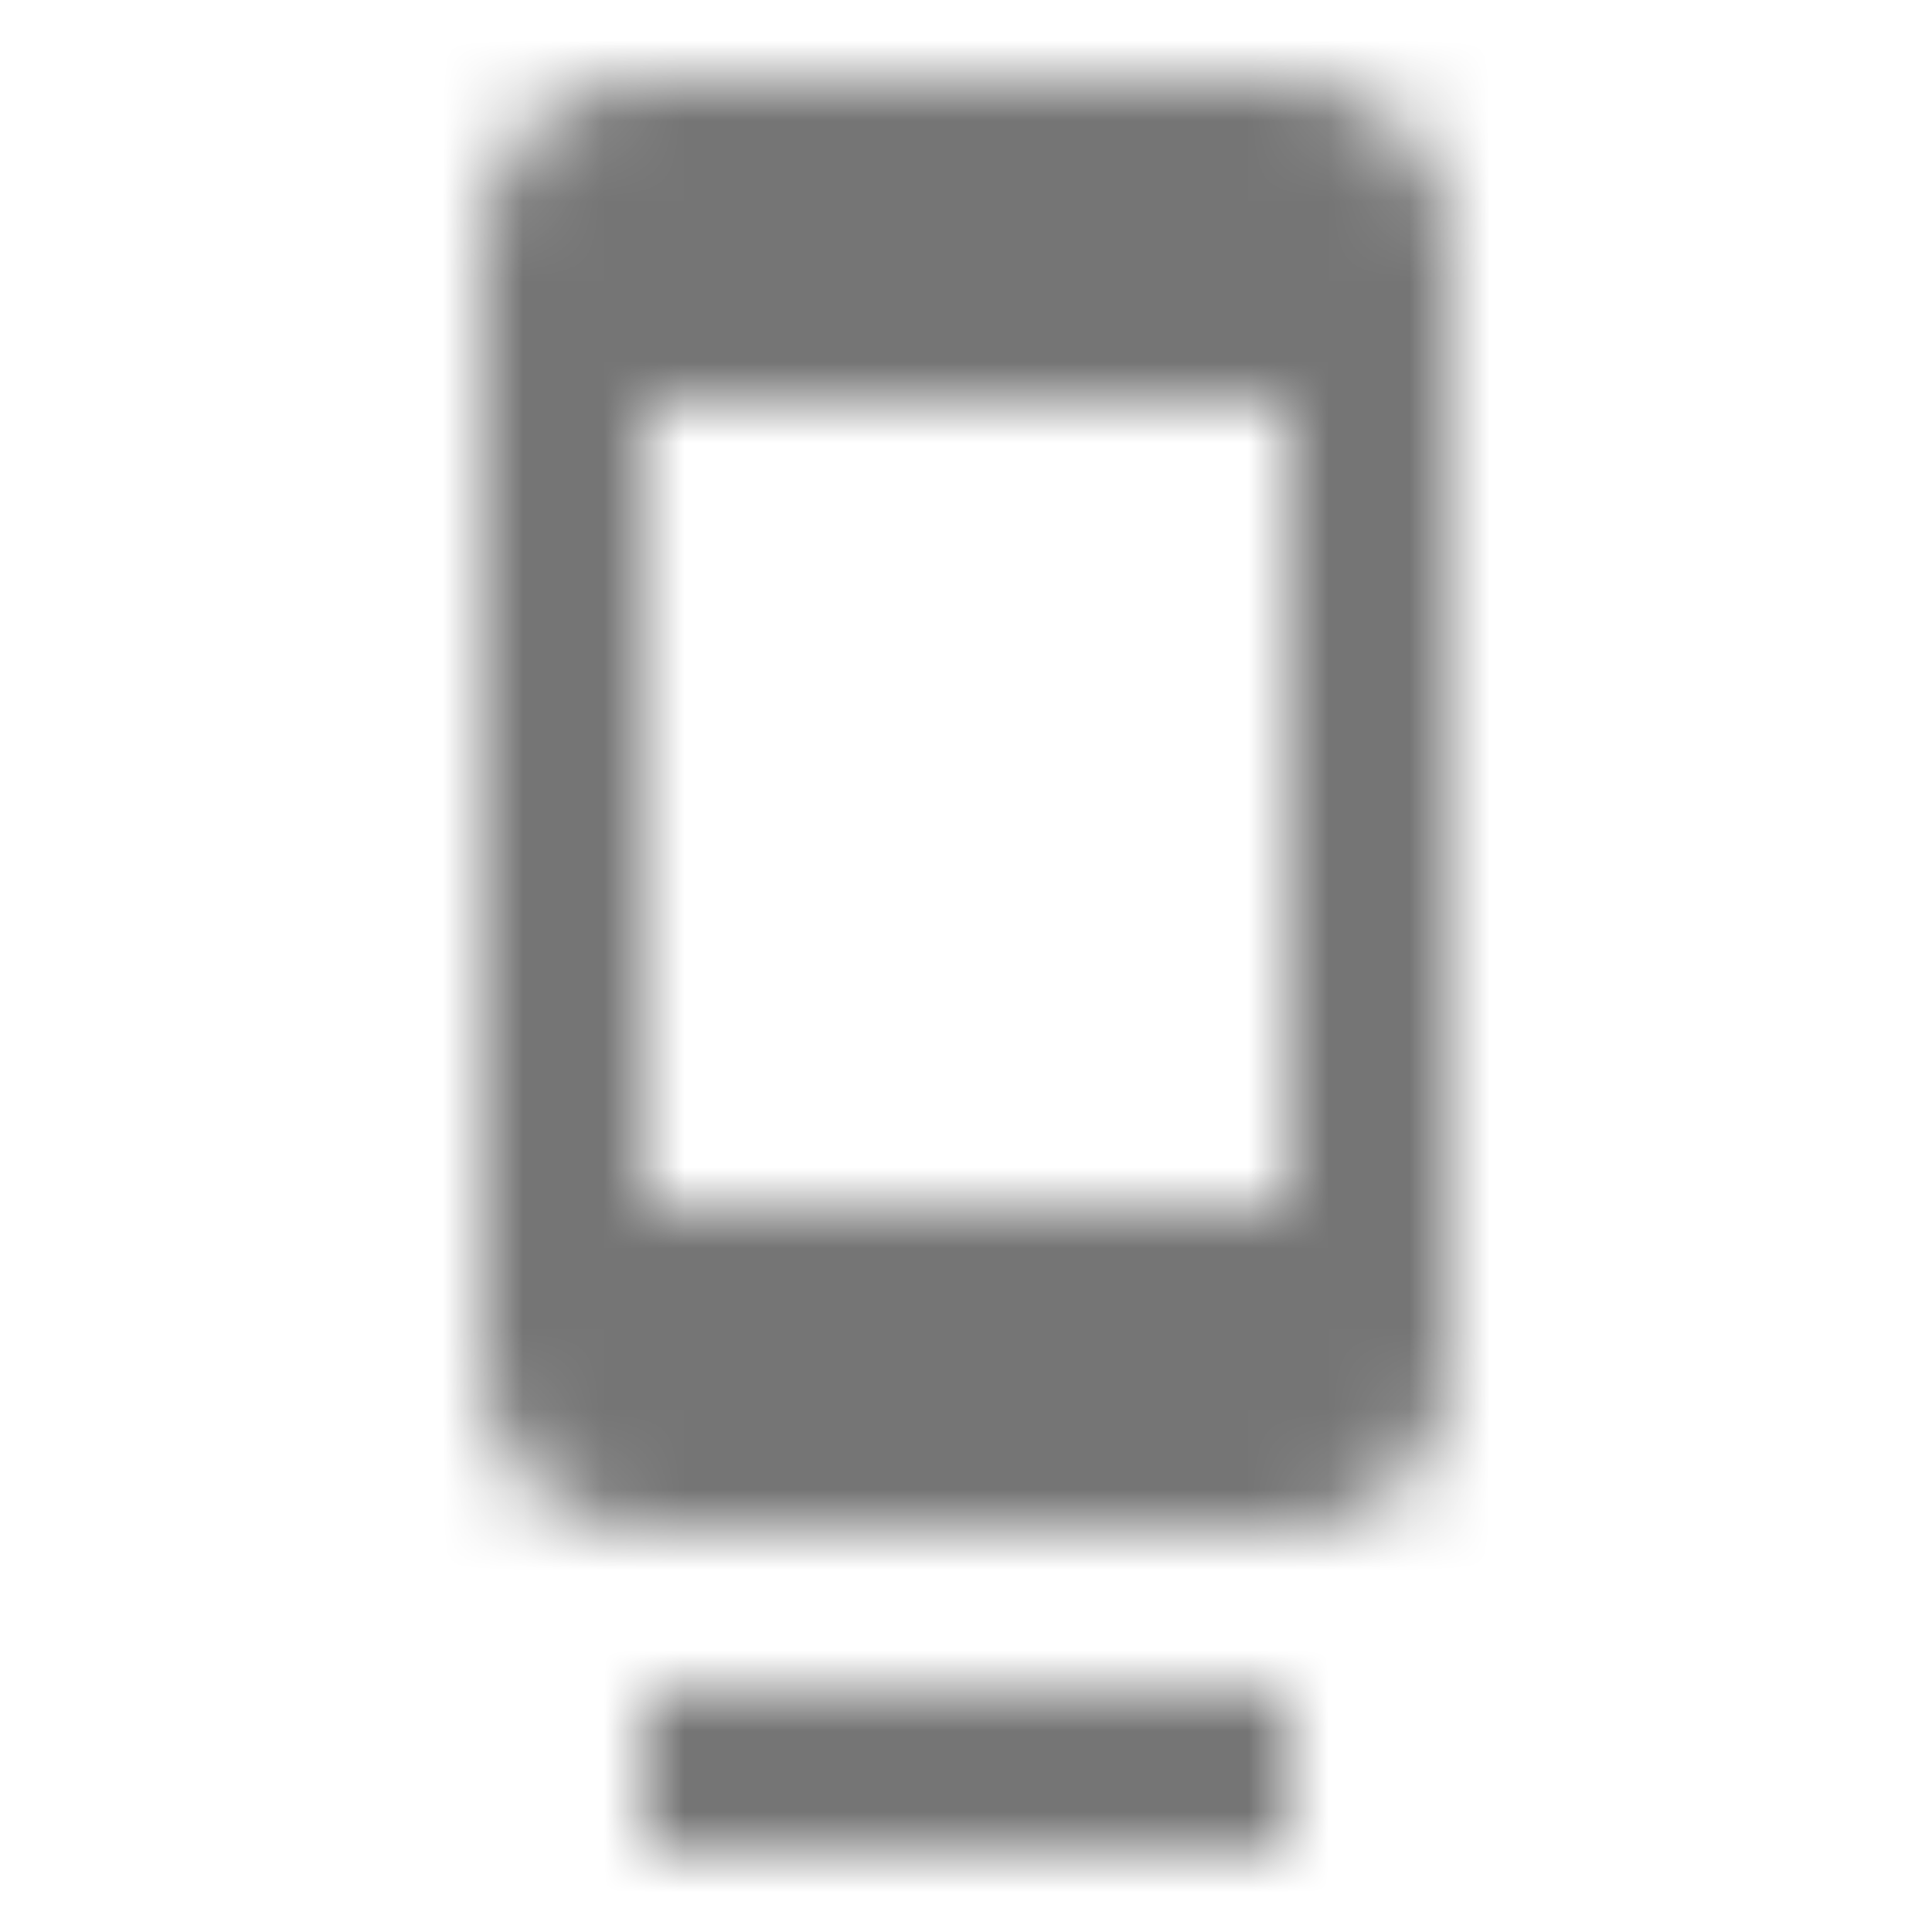 <?xml version="1.0" encoding="UTF-8"?>
<svg width="24px" height="24px" viewBox="0 0 24 24" version="1.1" xmlns="http://www.w3.org/2000/svg" xmlns:xlink="http://www.w3.org/1999/xlink">
    <!-- Generator: Sketch 50 (54983) - http://www.bohemiancoding.com/sketch -->
    <title>icon/hardware/dock_24px</title>
    <desc>Created with Sketch.</desc>
    <defs>
        <path d="M8,23 L16,23 L16,21 L8,21 L8,23 Z M16,1.01 L8,1 C6.9,1 6,1.9 6,3 L6,17 C6,18.1 6.9,19 8,19 L16,19 C17.1,19 18,18.1 18,17 L18,3 C18,1.9 17.1,1.01 16,1.01 Z M16,15 L8,15 L8,5 L16,5 L16,15 Z" id="path-1"></path>
    </defs>
    <g id="icon/hardware/dock_24px" stroke="none" stroke-width="1" fill="none" fill-rule="evenodd">
        <mask id="mask-2" fill="white">
            <use xlink:href="#path-1"></use>
        </mask>
        <g fill-rule="nonzero"></g>
        <g id="✱-/-Color-/-Icons-/-Black-/-Inactive" mask="url(#mask-2)" fill="#000000" fill-opacity="0.54">
            <rect id="Rectangle" x="0" y="0" width="24" height="24"></rect>
        </g>
    </g>
</svg>